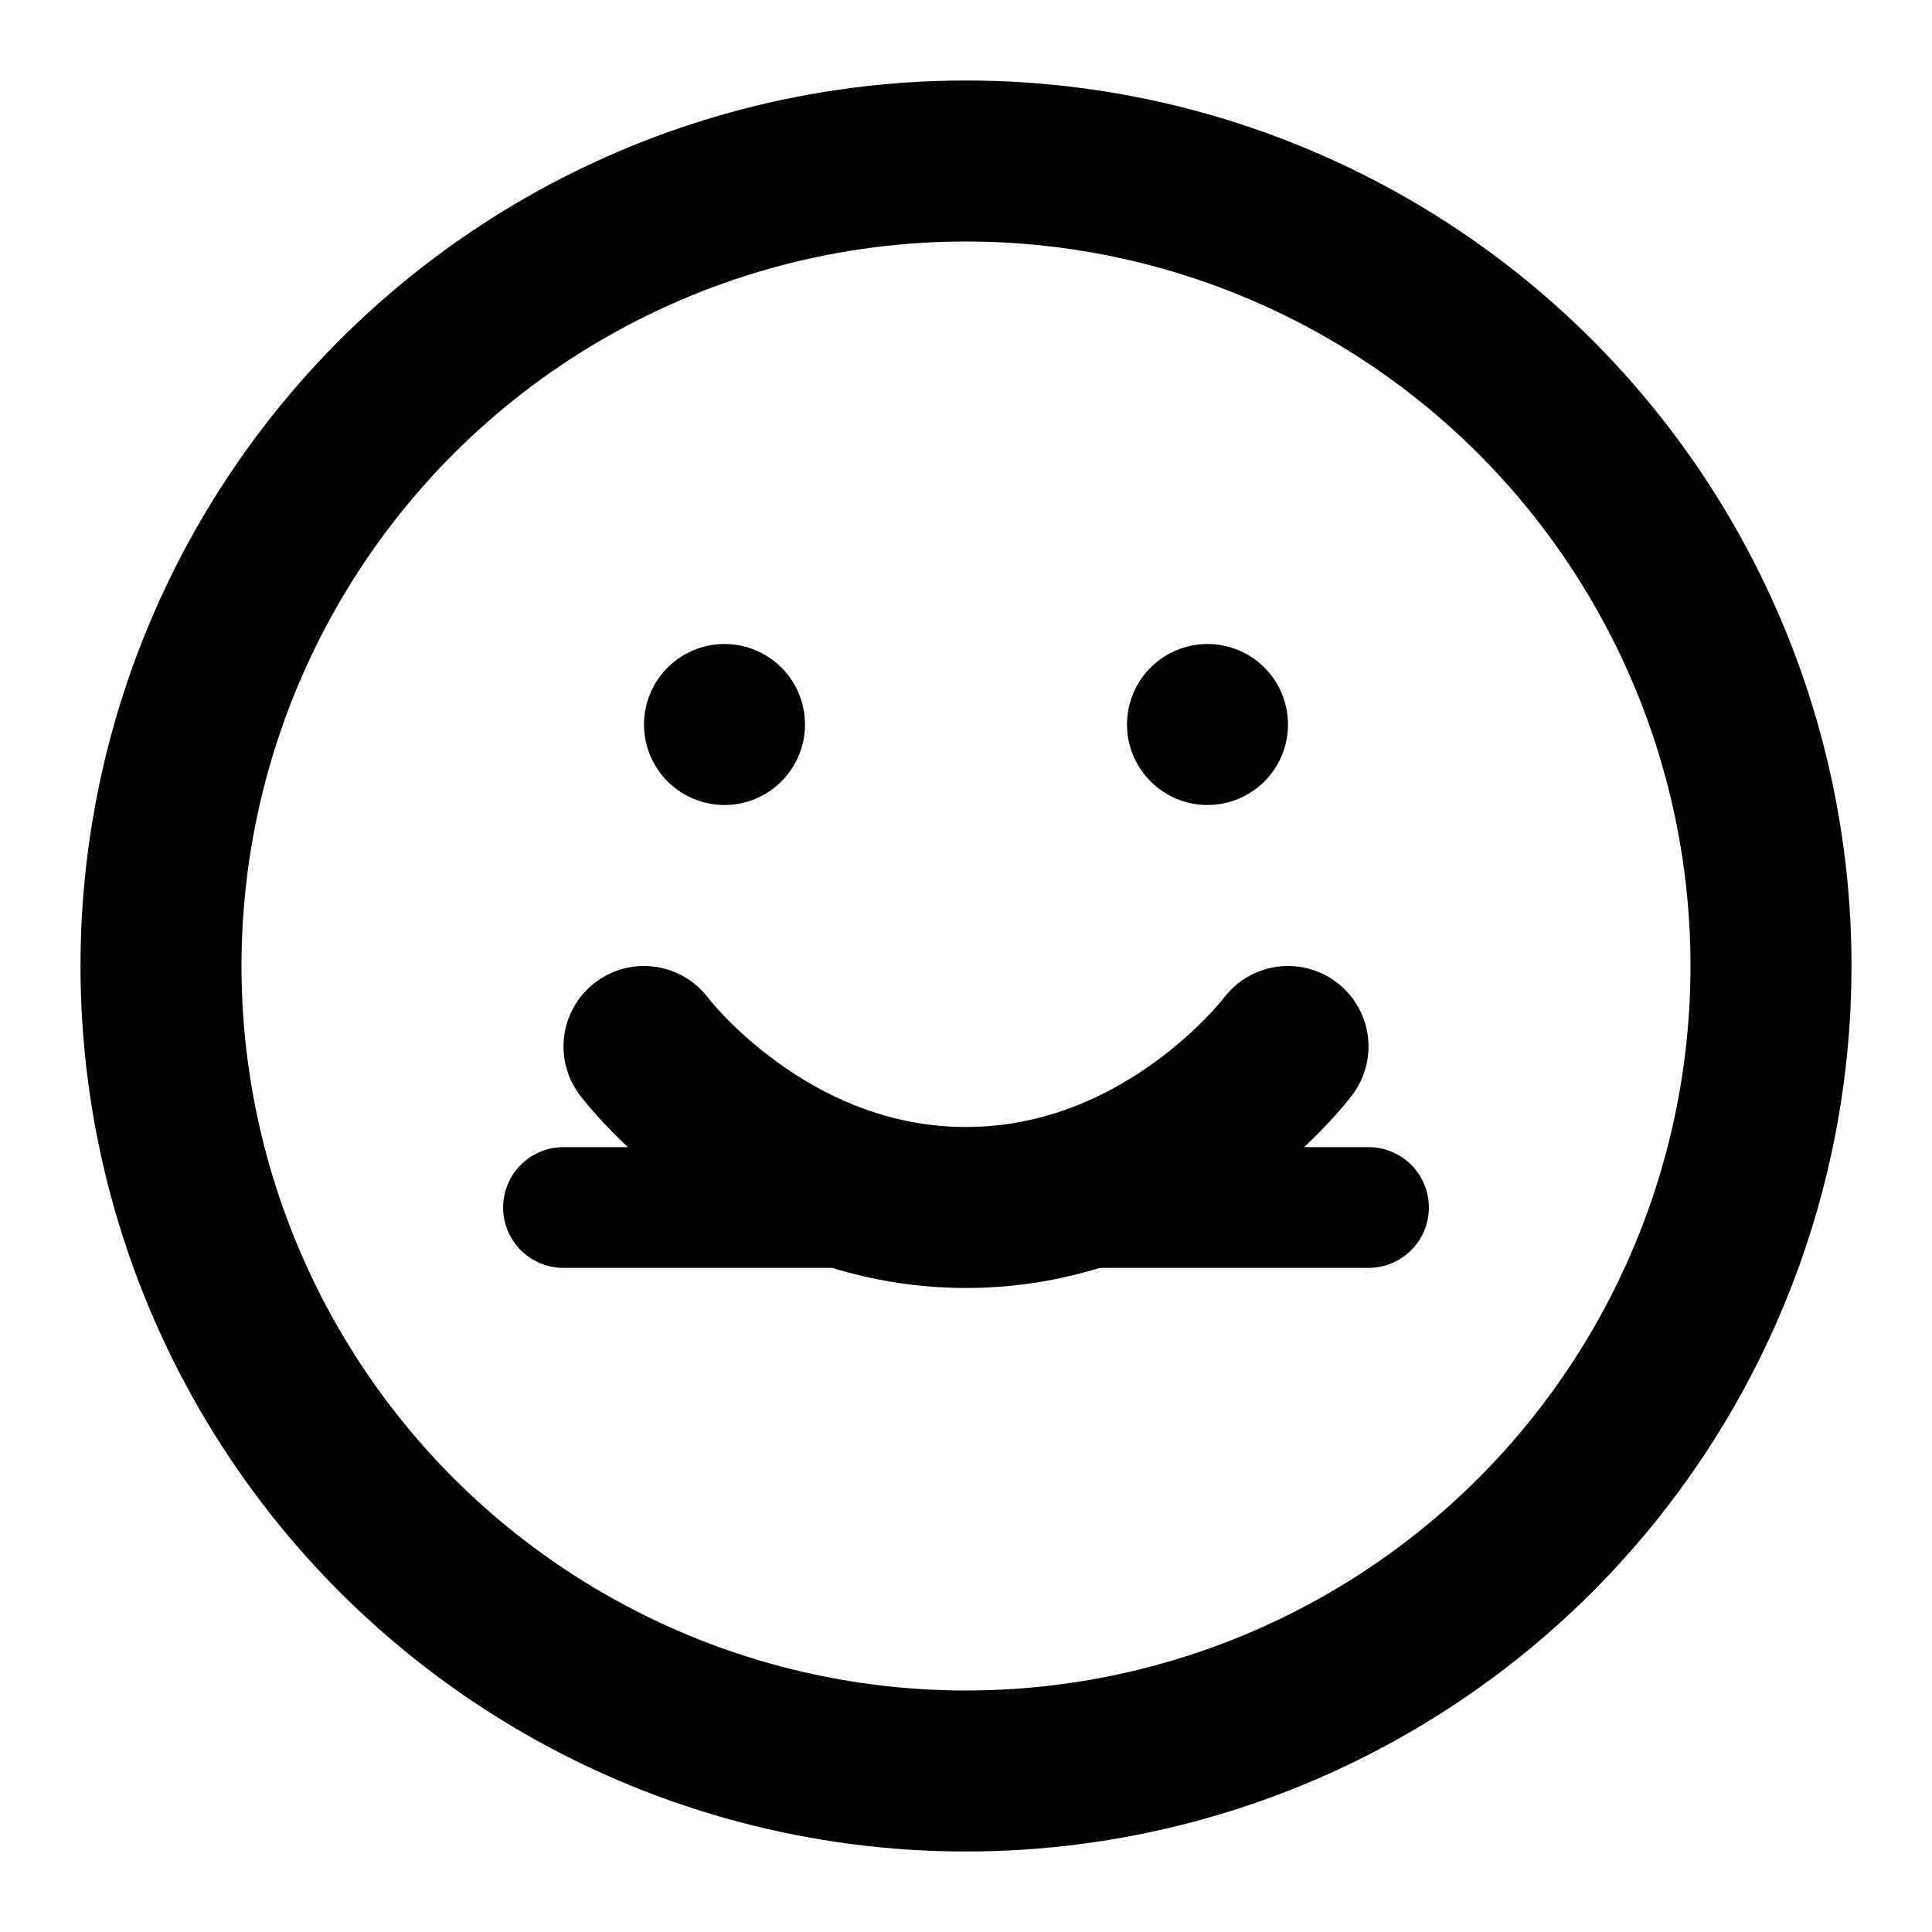 <svg xmlns="http://www.w3.org/2000/svg" width="24" height="24" viewBox="0 0 24 24" fill="none" stroke="currentColor" stroke-width="2" stroke-linecap="round" stroke-linejoin="round">
  <circle cx="12" cy="12" r="10"></circle>
  <path d="M8 13s1.5 2 4 2 4-2 4-2"></path>
  <line x1="9" y1="9" x2="9" y2="9"></line>
  <line x1="15" y1="9" x2="15" y2="9"></line>
  <path d="M7 15 L 17 15" stroke-width="1.5"></path>
</svg> 